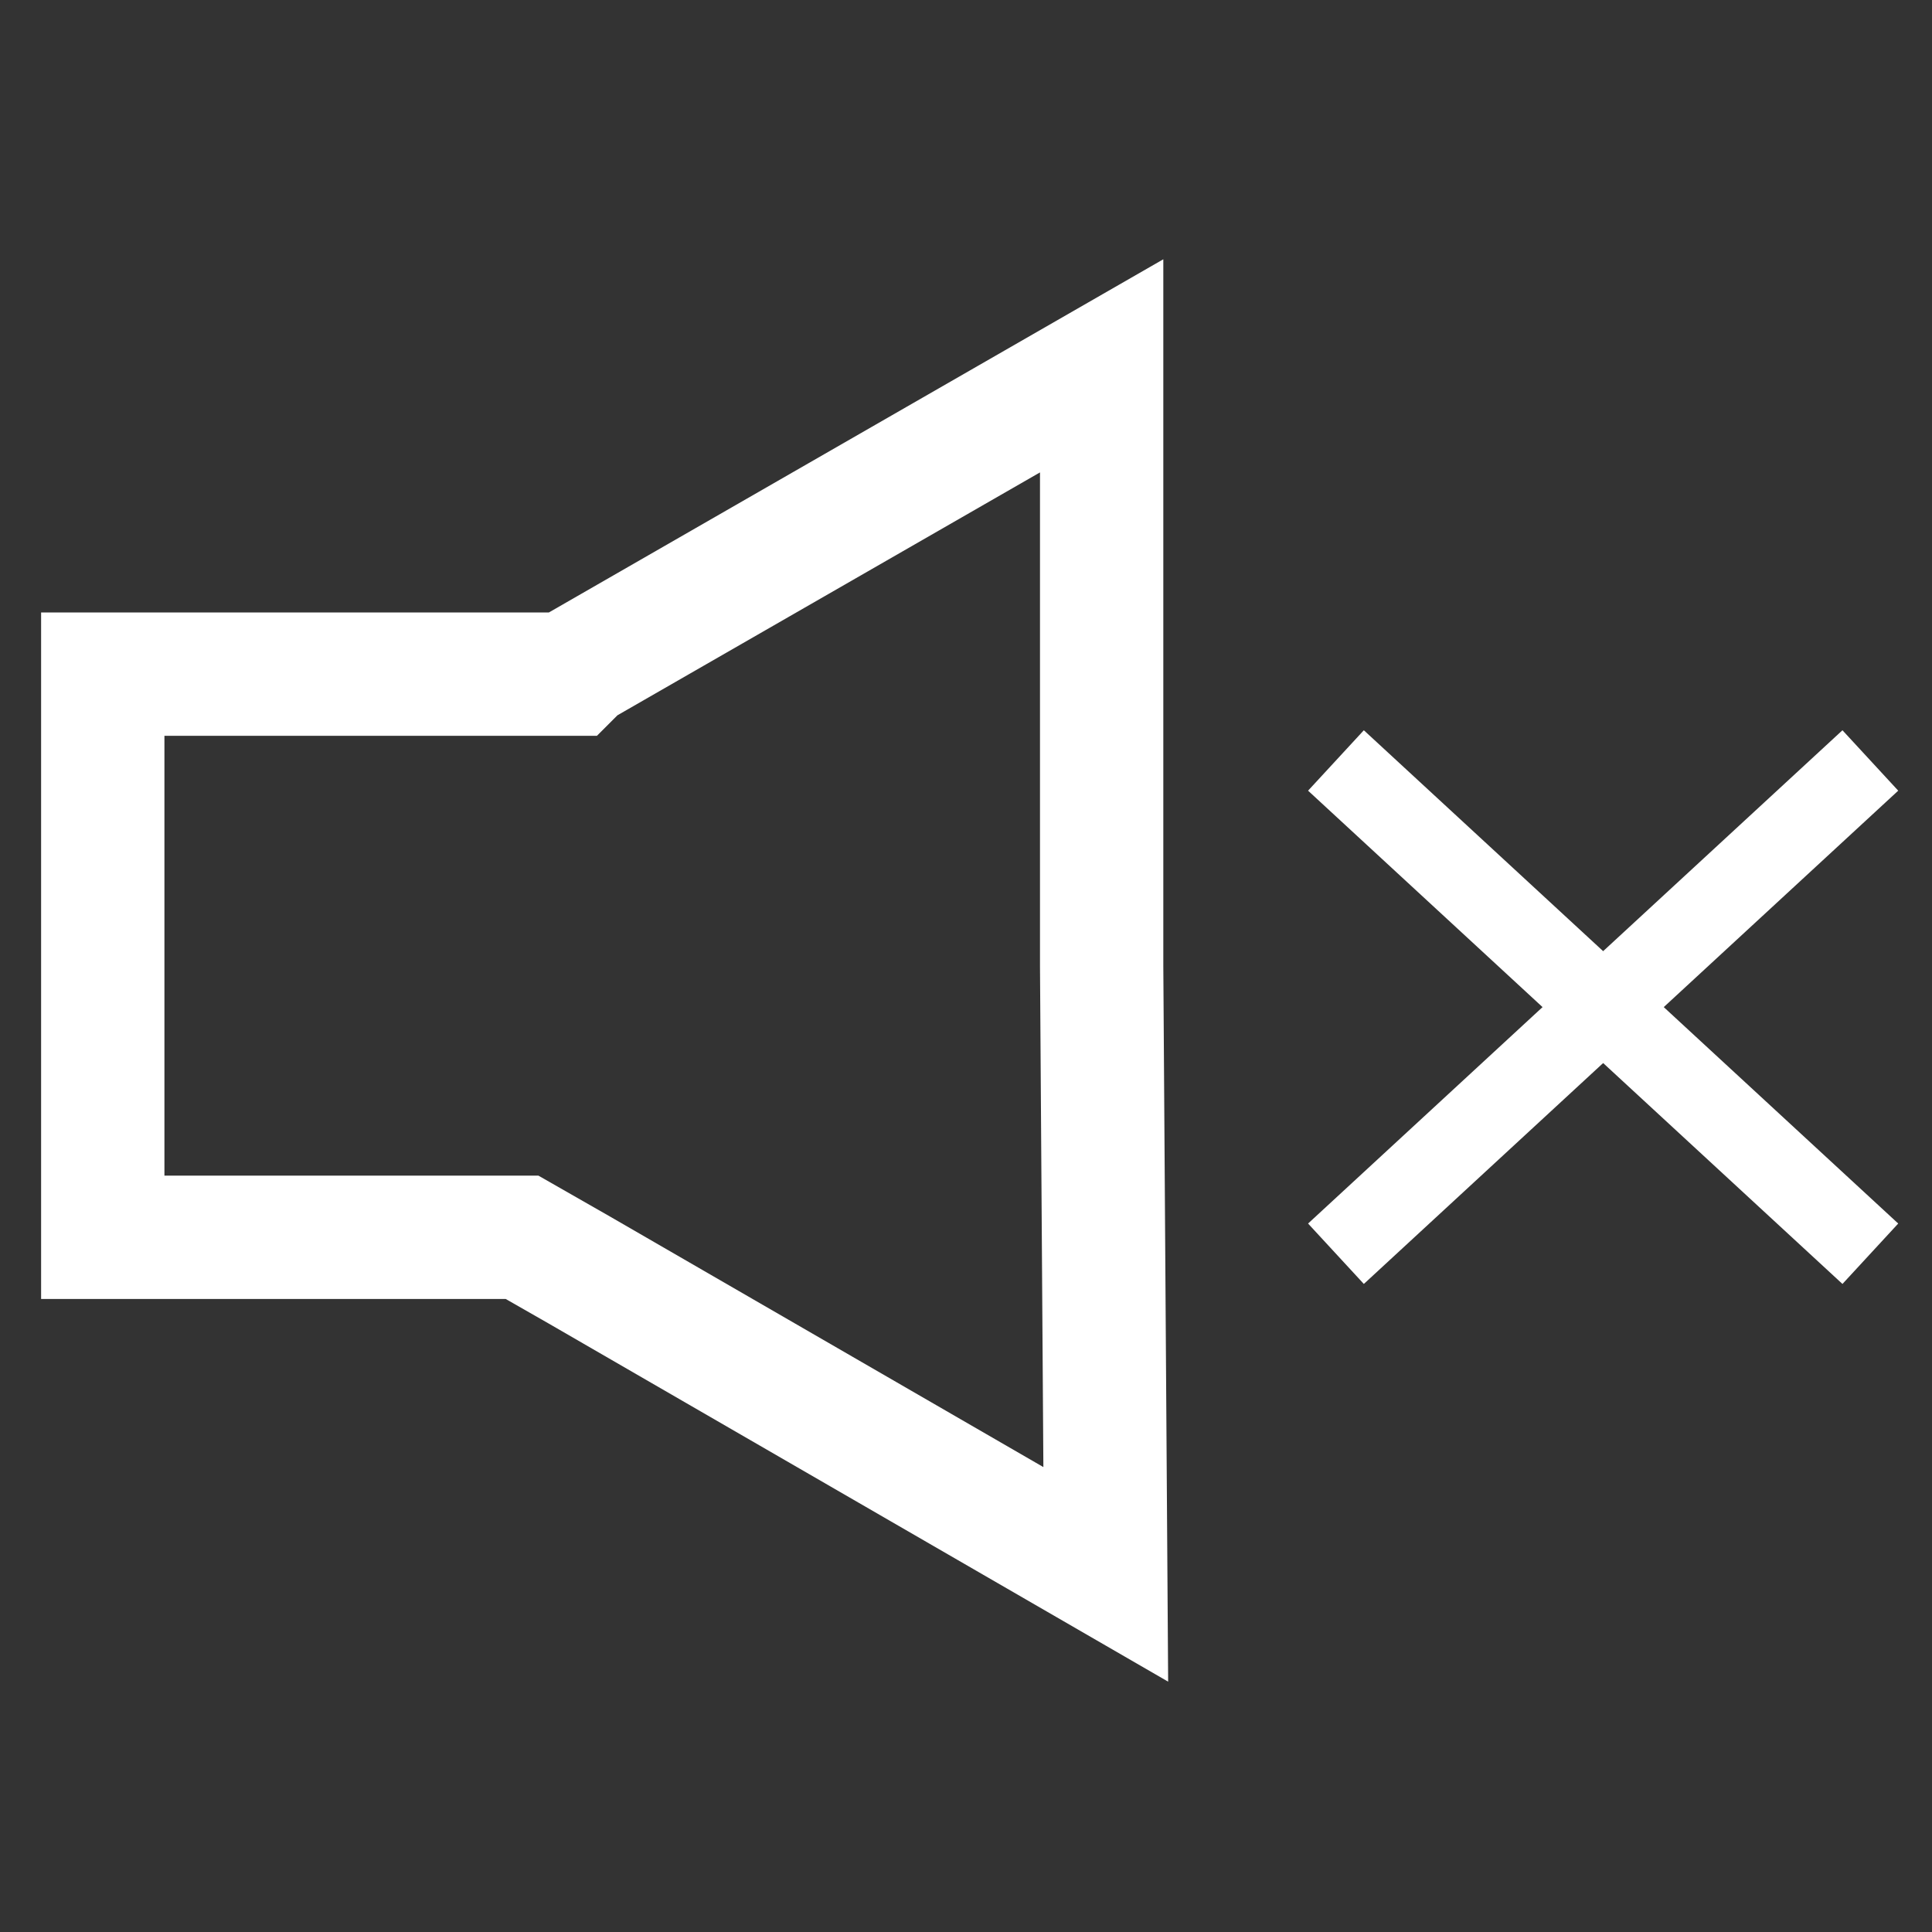 <?xml version="1.0" encoding="utf-8"?>
<!-- Generator: Adobe Illustrator 23.0.3, SVG Export Plug-In . SVG Version: 6.00 Build 0)  -->
<svg version="1.1" id="Layer_1" xmlns="http://www.w3.org/2000/svg" xmlns:xlink="http://www.w3.org/1999/xlink" x="0px" y="0px"
	 viewBox="0 0 47 47" style="enable-background:new 0 0 47 47;" xml:space="preserve">
<rect x="0" y="0" width="47" height="47" fill="#333333" stroke="none"/>
<style type="text/css">
	.st0{fill:none;stroke:#FFFFFF;stroke-width:3;stroke-miterlimit:10;}
	.st1{fill:none;stroke:#FFFFFF;stroke-width:2;stroke-miterlimit:10;}
</style>
<g>
	<title>SpeakerOffIcon</title>
	<polygon class="st0" points="26.8,23.5 26.8,8.9 14.1,16.2 13.9,16.4 2.5,16.4 2.5,30.1 12.7,30.1 14.1,30.9 26.9,38.3 	"/>
	<line class="st1" x1="32.5" y1="18.5" x2="45.5" y2="30.5"/>
	<line class="st1" x1="45.5" y1="18.5" x2="32.5" y2="30.5"/>
</g>
</svg>
